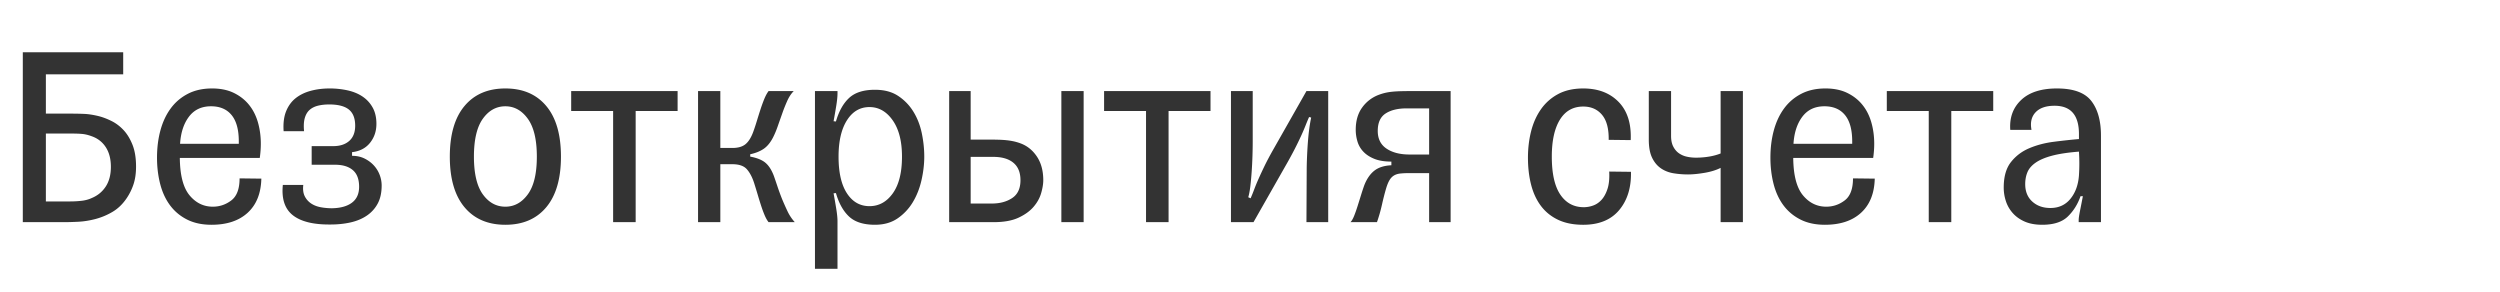<svg width="677.147" height="79" viewBox="0 0 677.147 79" xmlns="http://www.w3.org/2000/svg"><path d="M12.425 20.126H33.37v-5.964H6.177V60.17h11.502c.9 0 2.07-.035 3.515-.107 1.443-.07 2.958-.307 4.544-.71a18.232 18.232 0 004.65-1.916c1.515-.876 2.816-2.119 3.905-3.728a15.195 15.195 0 001.882-3.834c.45-1.373.674-2.958.674-4.757 0-2.32-.32-4.284-.958-5.893-.64-1.61-1.444-2.935-2.414-3.976-.97-1.041-2.048-1.858-3.231-2.45-1.183-.591-2.32-1.029-3.408-1.313-1.515-.379-2.887-.592-4.118-.639a83.374 83.374 0 00-3.124-.071h-7.171zm0 16.046h6.958c1.136 0 2.095.036 2.876.107.78.07 1.62.272 2.52.603 1.657.568 2.947 1.562 3.87 2.982.922 1.42 1.384 3.195 1.384 5.325 0 2.13-.462 3.905-1.385 5.325-.922 1.42-2.189 2.461-3.798 3.124-.805.379-1.716.627-2.734.745-1.017.119-2.07.178-3.159.178h-6.532zm58.362 12.212l-5.893-.071c0 2.84-.746 4.828-2.237 5.964-1.49 1.136-3.159 1.704-5.005 1.704-2.509 0-4.615-1.03-6.319-3.089-1.704-2.059-2.58-5.431-2.627-10.117h21.655a28.91 28.91 0 00.213-1.953 25.47 25.47 0 00.071-1.881c0-2.035-.26-3.964-.781-5.787-.52-1.822-1.325-3.408-2.414-4.757-1.089-1.348-2.461-2.425-4.118-3.23-1.657-.805-3.621-1.207-5.893-1.207-2.509 0-4.698.485-6.568 1.456-1.87.97-3.42 2.295-4.65 3.976-1.23 1.68-2.154 3.656-2.769 5.928-.615 2.272-.923 4.733-.923 7.384 0 2.509.284 4.875.852 7.1.568 2.225 1.456 4.154 2.663 5.786 1.207 1.633 2.745 2.923 4.614 3.87 1.87.947 4.083 1.42 6.639 1.42 4.165 0 7.431-1.089 9.798-3.266s3.597-5.254 3.692-9.23zM57.155 28.788c2.414 0 4.272.793 5.573 2.378 1.302 1.586 1.953 3.965 1.953 7.136v.639H48.777c.19-3.03.994-5.479 2.414-7.349 1.42-1.87 3.408-2.804 5.964-2.804zm24.992 21.3h-5.538c-.379 3.74.52 6.473 2.698 8.2 2.177 1.728 5.585 2.568 10.224 2.521 1.94 0 3.751-.19 5.431-.568 1.68-.379 3.148-.994 4.403-1.846a9.078 9.078 0 002.946-3.266c.71-1.325 1.065-2.958 1.065-4.899a8.04 8.04 0 00-.532-2.84 7.913 7.913 0 00-1.563-2.556c-.686-.757-1.526-1.385-2.52-1.882-.994-.496-2.13-.745-3.408-.745v-.994c2.083-.237 3.704-1.077 4.864-2.52 1.16-1.444 1.739-3.16 1.739-5.148 0-1.704-.331-3.16-.994-4.367a8.584 8.584 0 00-2.698-2.982c-1.136-.78-2.485-1.349-4.047-1.704a22.377 22.377 0 00-4.97-.532c-1.799 0-3.49.213-5.076.639-1.586.426-2.947 1.089-4.083 1.988-1.136.9-2 2.083-2.591 3.55-.592 1.467-.817 3.266-.675 5.396h5.538c-.142-1.467-.071-2.674.213-3.621.284-.947.734-1.68 1.349-2.201.615-.52 1.373-.887 2.272-1.1.9-.213 1.893-.32 2.982-.32 2.414 0 4.189.462 5.325 1.384 1.136.924 1.704 2.379 1.704 4.367 0 1.799-.532 3.171-1.597 4.118-1.066.947-2.521 1.42-4.367 1.42h-5.822v5.041h6.319c2.083 0 3.692.485 4.828 1.456 1.136.97 1.704 2.473 1.704 4.508 0 1.893-.639 3.325-1.917 4.295-1.278.97-3.077 1.48-5.396 1.527a16.67 16.67 0 01-3.124-.284c-.994-.19-1.858-.532-2.591-1.03a5.038 5.038 0 01-1.705-1.952c-.402-.805-.532-1.822-.39-3.053zm54.741 10.792c4.733 0 8.425-1.586 11.076-4.757 2.65-3.171 3.976-7.739 3.976-13.703 0-5.964-1.325-10.532-3.976-13.703-2.65-3.171-6.343-4.757-11.076-4.757-4.733 0-8.425 1.586-11.076 4.757-2.65 3.171-3.976 7.739-3.976 13.703 0 5.964 1.325 10.532 3.976 13.703 2.65 3.171 6.343 4.757 11.076 4.757zm0-4.899c-2.461 0-4.497-1.112-6.106-3.337-1.61-2.225-2.414-5.633-2.414-10.224s.805-8.011 2.414-10.26c1.61-2.248 3.645-3.372 6.106-3.372 2.414 0 4.438 1.124 6.07 3.372 1.633 2.249 2.45 5.669 2.45 10.26s-.816 8-2.45 10.224c-1.632 2.225-3.656 3.337-6.07 3.337zm29.181 4.189h6.106V30.066h11.36V24.67h-28.826v5.396h11.36zm23.004 0h6.035V44.479h3.266c1.799 0 3.1.45 3.905 1.349.805.9 1.467 2.154 1.988 3.763.331 1.041.65 2.083.959 3.124.307 1.041.615 2.035.923 2.982.307.947.627 1.81.958 2.591.331.782.686 1.409 1.065 1.882h7.1a12.001 12.001 0 01-1.917-2.84 83.31 83.31 0 01-1.491-3.337 64.985 64.985 0 01-1.314-3.586 148.76 148.76 0 00-.958-2.804c-.615-1.61-1.385-2.793-2.308-3.55-.922-.757-2.283-1.302-4.082-1.633v-.639c1.515-.331 2.757-.84 3.727-1.526.97-.687 1.811-1.74 2.521-3.16.426-.852.817-1.787 1.172-2.804.354-1.018.792-2.26 1.313-3.728.331-.947.745-1.988 1.243-3.124.496-1.136 1.1-2.059 1.81-2.769h-6.816c-.426.568-.816 1.29-1.172 2.165a43.03 43.03 0 00-1.029 2.84c-.331 1.018-.663 2.071-.994 3.16a54.918 54.918 0 01-.994 2.982c-.568 1.515-1.266 2.603-2.095 3.266-.828.663-2 .994-3.514.994h-3.266V24.67h-6.035zm37.772-35.5h-6.106v48.138h6.106V59.957c0-.9-.118-2.07-.355-3.514a201.47 201.47 0 00-.71-4.083l.639-.071c.805 2.793 2 4.923 3.585 6.39 1.586 1.467 3.917 2.201 6.994 2.201 2.414 0 4.461-.58 6.142-1.74a14.089 14.089 0 004.118-4.401c1.064-1.775 1.845-3.764 2.343-5.964.496-2.201.745-4.32.745-6.355 0-2.083-.225-4.2-.674-6.355-.45-2.153-1.208-4.094-2.273-5.821a13.612 13.612 0 00-4.118-4.26c-1.68-1.113-3.774-1.669-6.283-1.669-3.077 0-5.408.734-6.993 2.201-1.586 1.467-2.781 3.597-3.586 6.39l-.639-.071c.237-1.278.473-2.639.71-4.082.237-1.444.355-2.616.355-3.515zm8.662 31.169c-2.556 0-4.591-1.16-6.106-3.479-1.515-2.32-2.272-5.633-2.272-9.94 0-4.165.757-7.443 2.272-9.834 1.515-2.39 3.55-3.585 6.106-3.585 2.509 0 4.603 1.195 6.284 3.585 1.68 2.39 2.52 5.669 2.52 9.834 0 4.307-.828 7.62-2.485 9.94-1.657 2.32-3.763 3.479-6.319 3.479zm27.406-18.034V24.67h-5.822v35.5h12.07c2.745 0 4.982-.402 6.71-1.207 1.727-.805 3.088-1.787 4.082-2.947.994-1.16 1.68-2.402 2.059-3.727.379-1.325.568-2.485.568-3.479 0-2.556-.58-4.698-1.74-6.425-1.16-1.728-2.662-2.923-4.508-3.586a14.052 14.052 0 00-1.846-.532 18.995 18.995 0 00-1.846-.285 29.406 29.406 0 00-2.308-.142c-.875-.023-1.905-.035-3.088-.035zm24.566 22.365h6.035v-35.5h-6.035zm-11.076-11.36c0 2.225-.745 3.834-2.237 4.828-1.49.994-3.325 1.491-5.502 1.491h-5.751V42.491h6.106c2.367 0 4.189.532 5.467 1.598 1.278 1.065 1.917 2.638 1.917 4.721zm34.009 11.36h6.106V30.066h11.36V24.67h-28.826v5.396h11.36zm28.897-35.5h-5.893v35.5h6.106l8.52-14.981a111.064 111.064 0 002.663-4.864 91.882 91.882 0 001.739-3.585 58.952 58.952 0 001.171-2.733c.308-.782.628-1.55.959-2.308l.568.142c-.379 1.799-.663 3.87-.852 6.212-.19 2.344-.308 4.793-.355 7.349l-.071 14.768h5.893v-35.5h-5.893l-8.946 15.762c-.994 1.751-1.81 3.29-2.45 4.615a118.461 118.461 0 00-1.632 3.515 50.02 50.02 0 00-1.137 2.769 45.201 45.201 0 01-.958 2.378l-.639-.284c.237-.805.426-1.81.568-3.017.142-1.208.26-2.497.355-3.87.095-1.373.166-2.769.213-4.189.047-1.42.071-2.769.071-4.047zm33.867 10.792c0-2.225.71-3.799 2.13-4.722 1.42-.922 3.313-1.384 5.68-1.384h6.106v12.496h-5.325c-2.556 0-4.627-.532-6.212-1.597-1.586-1.066-2.379-2.663-2.379-4.793zm-7.384 24.708h7.171c.52-1.467.97-3.041 1.349-4.721.379-1.68.757-3.16 1.136-4.438.284-.947.592-1.692.923-2.236.331-.545.734-.959 1.207-1.243.473-.284 1.041-.461 1.704-.532a22.342 22.342 0 012.343-.107h5.467V60.17h5.822v-35.5h-10.366c-1.23 0-2.284.012-3.16.035-.875.024-1.656.072-2.342.143a14.71 14.71 0 00-1.918.319c-.591.142-1.195.331-1.81.568a9.688 9.688 0 00-4.402 3.444c-1.136 1.585-1.704 3.585-1.704 5.999 0 1.041.154 2.083.462 3.124a6.804 6.804 0 001.597 2.769c.757.805 1.751 1.456 2.982 1.953 1.23.496 2.769.745 4.615.745v.994c-1.988.095-3.55.604-4.686 1.526-1.136.923-2.035 2.26-2.698 4.012-.284.805-.58 1.704-.887 2.698a449.2 449.2 0 01-.923 2.947c-.308.97-.616 1.834-.923 2.591-.308.757-.628 1.302-.959 1.633zm75.97-13.632l-5.893-.071c.095 1.893-.06 3.455-.462 4.686-.402 1.23-.934 2.213-1.597 2.947-.663.733-1.42 1.254-2.272 1.561a7.482 7.482 0 01-2.556.462c-2.698 0-4.816-1.136-6.355-3.408-1.538-2.272-2.307-5.704-2.307-10.295 0-4.307.734-7.644 2.201-10.011 1.467-2.367 3.574-3.55 6.319-3.55 2.13 0 3.822.745 5.077 2.236 1.254 1.492 1.857 3.752 1.81 6.781l5.964.071c.19-4.45-.9-7.893-3.266-10.33-2.367-2.438-5.562-3.657-9.585-3.657-2.65 0-4.923.509-6.816 1.526a13.222 13.222 0 00-4.65 4.119c-1.208 1.727-2.095 3.715-2.663 5.963-.568 2.249-.852 4.627-.852 7.136 0 2.65.284 5.088.852 7.313.568 2.225 1.455 4.142 2.662 5.751 1.207 1.61 2.758 2.864 4.651 3.763 1.893.9 4.165 1.349 6.816 1.349 4.26 0 7.502-1.325 9.727-3.976 2.225-2.65 3.29-6.106 3.195-10.366zm30.317-21.868h-6.035v16.898c-.947.379-2 .663-3.16.852-1.16.19-2.33.284-3.514.284-.9 0-1.751-.095-2.556-.284a5.828 5.828 0 01-2.13-.959c-.615-.45-1.112-1.053-1.491-1.81-.379-.757-.568-1.704-.568-2.84V24.67h-6.035v13.135c0 2.035.296 3.668.888 4.899.591 1.23 1.384 2.19 2.378 2.876.994.686 2.13 1.136 3.408 1.349 1.278.212 2.603.319 3.976.319 1.23 0 2.698-.142 4.402-.426 1.704-.284 3.171-.734 4.402-1.349V60.17h6.035zm35.713 23.714l-5.893-.071c0 2.84-.745 4.828-2.236 5.964-1.492 1.136-3.16 1.704-5.006 1.704-2.509 0-4.615-1.03-6.319-3.089-1.704-2.059-2.58-5.431-2.627-10.117h21.655a28.91 28.91 0 00.213-1.953 25.47 25.47 0 00.071-1.881c0-2.035-.26-3.964-.781-5.787-.52-1.822-1.325-3.408-2.414-4.757-1.089-1.348-2.461-2.425-4.118-3.23-1.657-.805-3.621-1.207-5.893-1.207-2.509 0-4.698.485-6.567 1.456-1.87.97-3.42 2.295-4.651 3.976-1.23 1.68-2.154 3.656-2.769 5.928-.615 2.272-.923 4.733-.923 7.384 0 2.509.284 4.875.852 7.1.568 2.225 1.455 4.154 2.662 5.786 1.207 1.633 2.746 2.923 4.615 3.87 1.87.947 4.083 1.42 6.639 1.42 4.165 0 7.431-1.089 9.798-3.266s3.597-5.254 3.692-9.23zM494.16 28.788c2.414 0 4.272.793 5.573 2.378 1.302 1.586 1.953 3.965 1.953 7.136v.639h-15.904c.19-3.03.994-5.479 2.414-7.349 1.42-1.87 3.408-2.804 5.964-2.804zm28.258 31.382h6.106V30.066h11.36V24.67h-28.826v5.396h11.36zm22.081-24.992h5.751c-.379-1.988-.012-3.574 1.1-4.757 1.113-1.183 2.829-1.775 5.148-1.775 4.402 0 6.603 2.556 6.603 7.668v1.349c-2.177.19-4.461.438-6.851.745-2.39.308-4.592.888-6.604 1.74-2.011.852-3.668 2.106-4.97 3.763-1.301 1.657-1.952 3.952-1.952 6.887 0 1.278.201 2.52.603 3.727a9.064 9.064 0 001.882 3.231c.852.947 1.929 1.704 3.23 2.272 1.302.568 2.876.852 4.722.852 3.077 0 5.384-.745 6.923-2.236 1.538-1.491 2.686-3.326 3.443-5.503h.639c-.237 1.23-.485 2.497-.746 3.799-.26 1.301-.39 2.189-.39 2.662v.568h6.035V36.74c0-4.023-.876-7.16-2.627-9.408-1.751-2.248-4.852-3.372-9.301-3.372-4.26 0-7.49 1.041-9.691 3.124-2.202 2.083-3.184 4.78-2.947 8.094zm10.863 21.158c-1.988 0-3.621-.58-4.899-1.74-1.278-1.16-1.917-2.733-1.917-4.721 0-1.183.201-2.26.603-3.23.403-.97 1.148-1.835 2.237-2.592 1.089-.757 2.568-1.384 4.438-1.881 1.87-.497 4.295-.864 7.277-1.101a49.048 49.048 0 010 6.461c-.19 2.556-.958 4.662-2.308 6.319-1.349 1.657-3.159 2.485-5.431 2.485z" fill="#333"/></svg>
